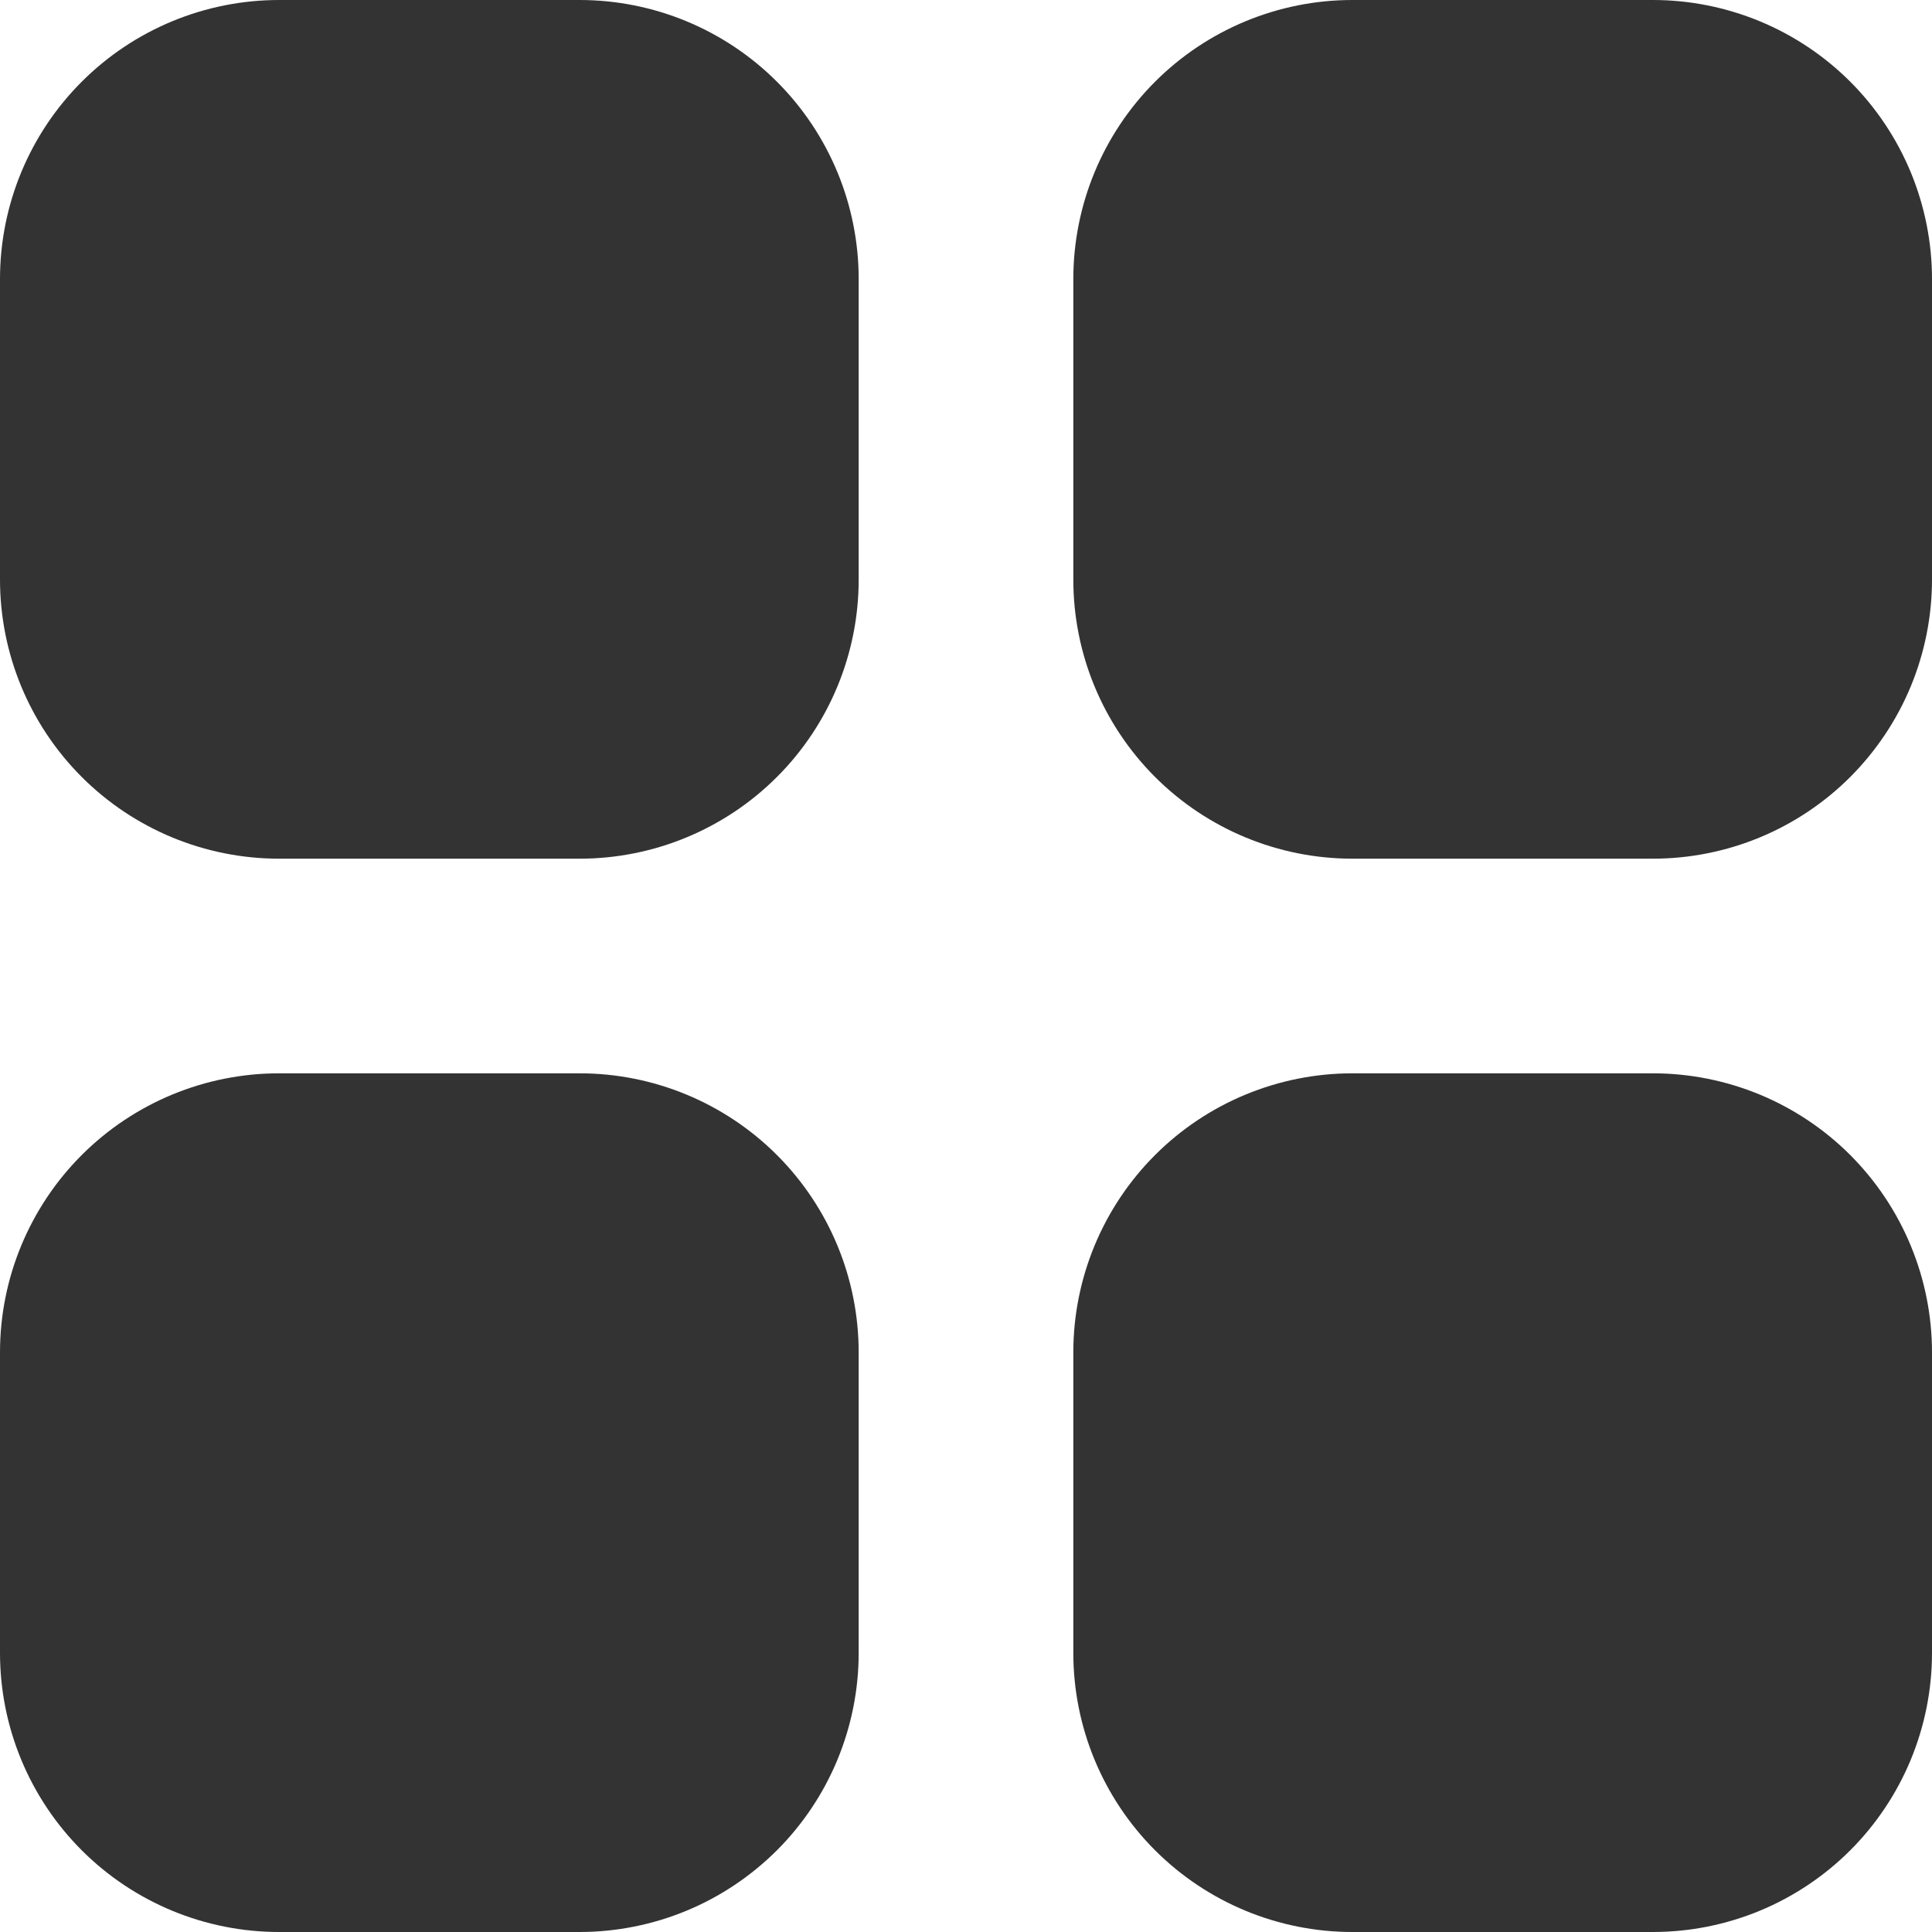 <svg width="20" height="20" viewBox="0 0 20 20" fill="none" xmlns="http://www.w3.org/2000/svg">
<path d="M2.889 0C2.123 0 1.388 0.304 0.846 0.846C0.304 1.388 0 2.123 0 2.889V6C0 6.766 0.304 7.501 0.846 8.043C1.388 8.585 2.123 8.889 2.889 8.889H6C6.766 8.889 7.501 8.585 8.043 8.043C8.585 7.501 8.889 6.766 8.889 6V2.889C8.889 2.123 8.585 1.388 8.043 0.846C7.501 0.304 6.766 0 6 0H2.889ZM2.889 11.111C2.123 11.111 1.388 11.415 0.846 11.957C0.304 12.499 0 13.234 0 14V17.111C0 17.877 0.304 18.612 0.846 19.154C1.388 19.696 2.123 20 2.889 20H6C6.379 20 6.755 19.925 7.106 19.78C7.456 19.635 7.774 19.422 8.043 19.154C8.311 18.886 8.524 18.567 8.669 18.217C8.814 17.866 8.889 17.491 8.889 17.111V14C8.889 13.234 8.585 12.499 8.043 11.957C7.501 11.415 6.766 11.111 6 11.111H2.889ZM14 0C13.234 0 12.499 0.304 11.957 0.846C11.415 1.388 11.111 2.123 11.111 2.889V6C11.111 6.766 11.415 7.501 11.957 8.043C12.499 8.585 13.234 8.889 14 8.889H17.111C17.491 8.889 17.866 8.814 18.217 8.669C18.567 8.524 18.886 8.311 19.154 8.043C19.422 7.774 19.635 7.456 19.78 7.106C19.925 6.755 20 6.379 20 6V2.889C20 2.51 19.925 2.134 19.78 1.783C19.635 1.433 19.422 1.114 19.154 0.846C18.886 0.578 18.567 0.365 18.217 0.22C17.866 0.075 17.491 0 17.111 0H14ZM14 11.111C13.234 11.111 12.499 11.415 11.957 11.957C11.415 12.499 11.111 13.234 11.111 14V17.111C11.111 17.877 11.415 18.612 11.957 19.154C12.499 19.696 13.234 20 14 20H17.111C17.491 20 17.866 19.925 18.217 19.78C18.567 19.635 18.886 19.422 19.154 19.154C19.422 18.886 19.635 18.567 19.78 18.217C19.925 17.866 20 17.491 20 17.111V14C20 13.621 19.925 13.245 19.78 12.895C19.635 12.544 19.422 12.226 19.154 11.957C18.886 11.689 18.567 11.476 18.217 11.331C17.866 11.186 17.491 11.111 17.111 11.111H14Z" fill="#333333"/>
</svg>
